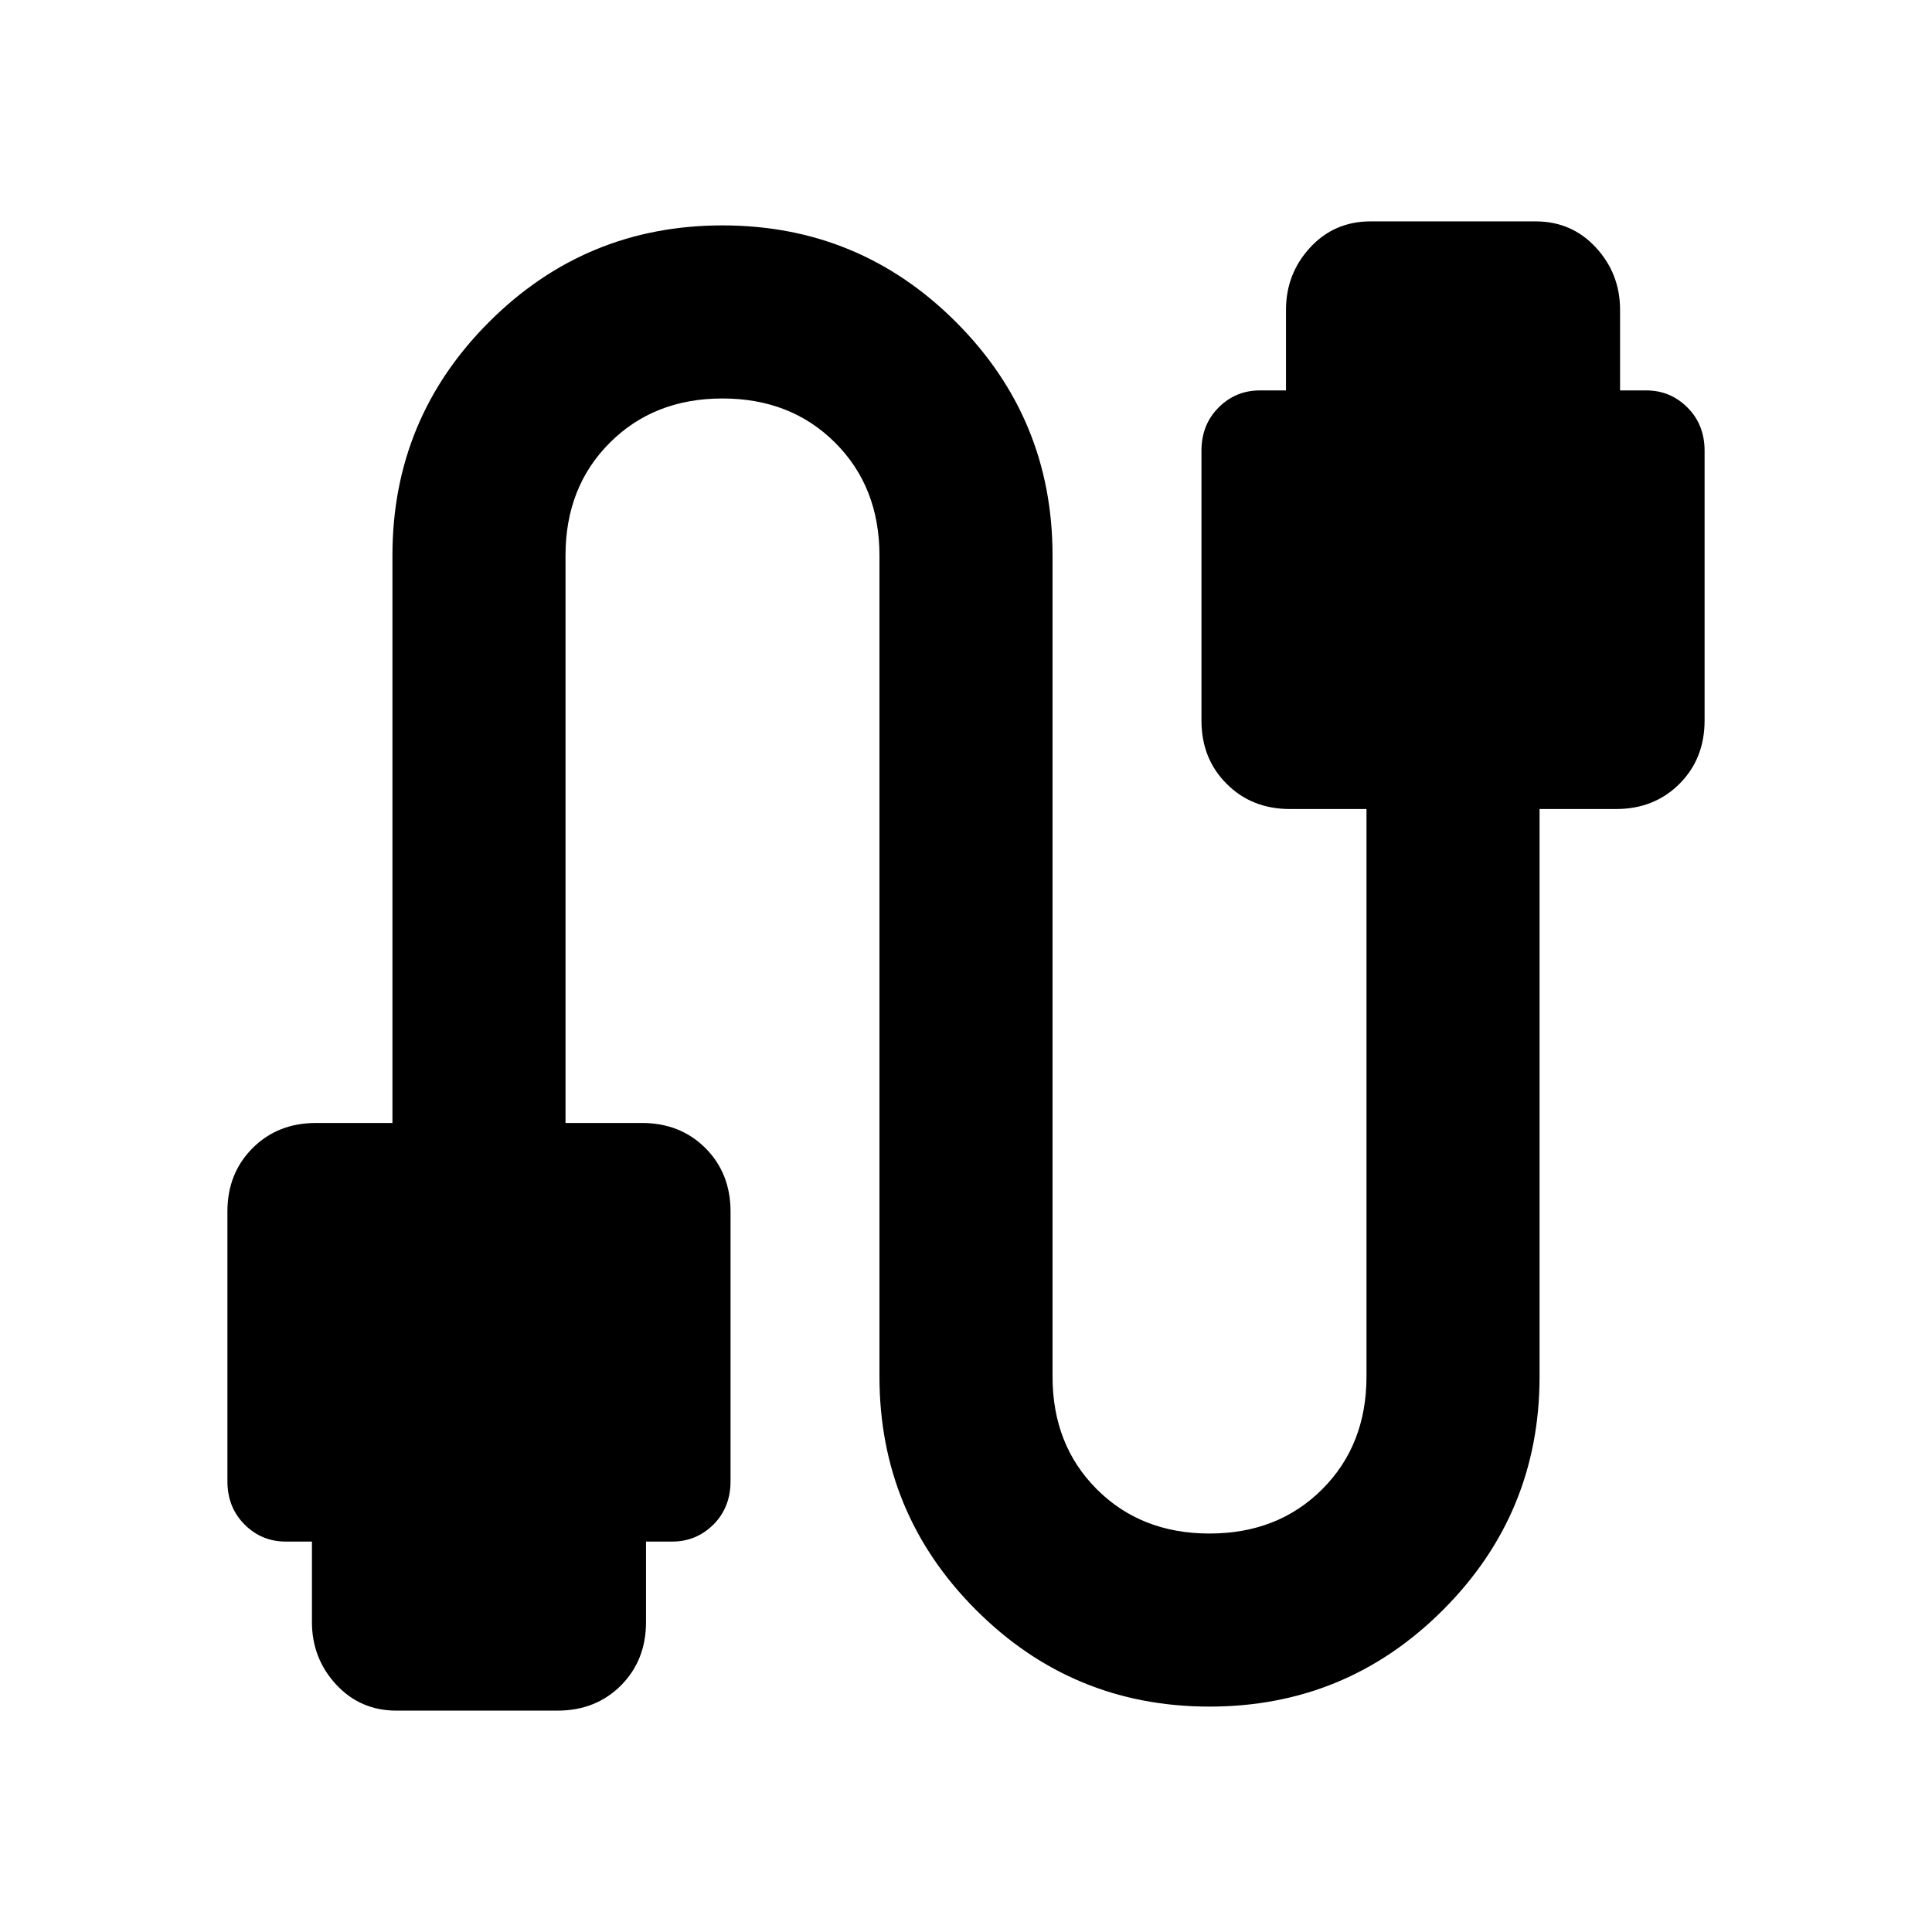 <svg xmlns="http://www.w3.org/2000/svg" height="24" width="24"><path d="M4.925 21.25Q4.475 21.25 4.175 20.925Q3.875 20.6 3.875 20.15V19.15H3.55Q3.25 19.15 3.038 18.938Q2.825 18.725 2.825 18.4V15.05Q2.825 14.575 3.138 14.262Q3.45 13.95 3.925 13.95H4.875V6.9Q4.875 5.2 6.075 4Q7.275 2.8 8.975 2.8Q10.675 2.8 11.875 4Q13.075 5.2 13.075 6.9V17.1Q13.075 17.95 13.625 18.5Q14.175 19.05 15.025 19.05Q15.875 19.05 16.425 18.5Q16.975 17.95 16.975 17.1V10.05H16.025Q15.55 10.05 15.238 9.737Q14.925 9.425 14.925 8.95V5.6Q14.925 5.275 15.138 5.062Q15.35 4.85 15.65 4.85H15.975V3.85Q15.975 3.4 16.275 3.075Q16.575 2.75 17.025 2.75H19.075Q19.525 2.75 19.825 3.075Q20.125 3.4 20.125 3.85V4.85H20.45Q20.75 4.85 20.962 5.062Q21.175 5.275 21.175 5.6V8.95Q21.175 9.425 20.863 9.737Q20.55 10.05 20.075 10.05H19.125V17.1Q19.125 18.8 17.925 20Q16.725 21.2 15.025 21.2Q13.325 21.2 12.125 20Q10.925 18.8 10.925 17.1V6.9Q10.925 6.05 10.375 5.5Q9.825 4.95 8.975 4.95Q8.125 4.95 7.575 5.5Q7.025 6.05 7.025 6.9V13.95H7.975Q8.45 13.95 8.763 14.262Q9.075 14.575 9.075 15.05V18.4Q9.075 18.725 8.863 18.938Q8.65 19.15 8.35 19.15H8.025V20.15Q8.025 20.625 7.713 20.938Q7.4 21.25 6.925 21.25Z"/></svg>
